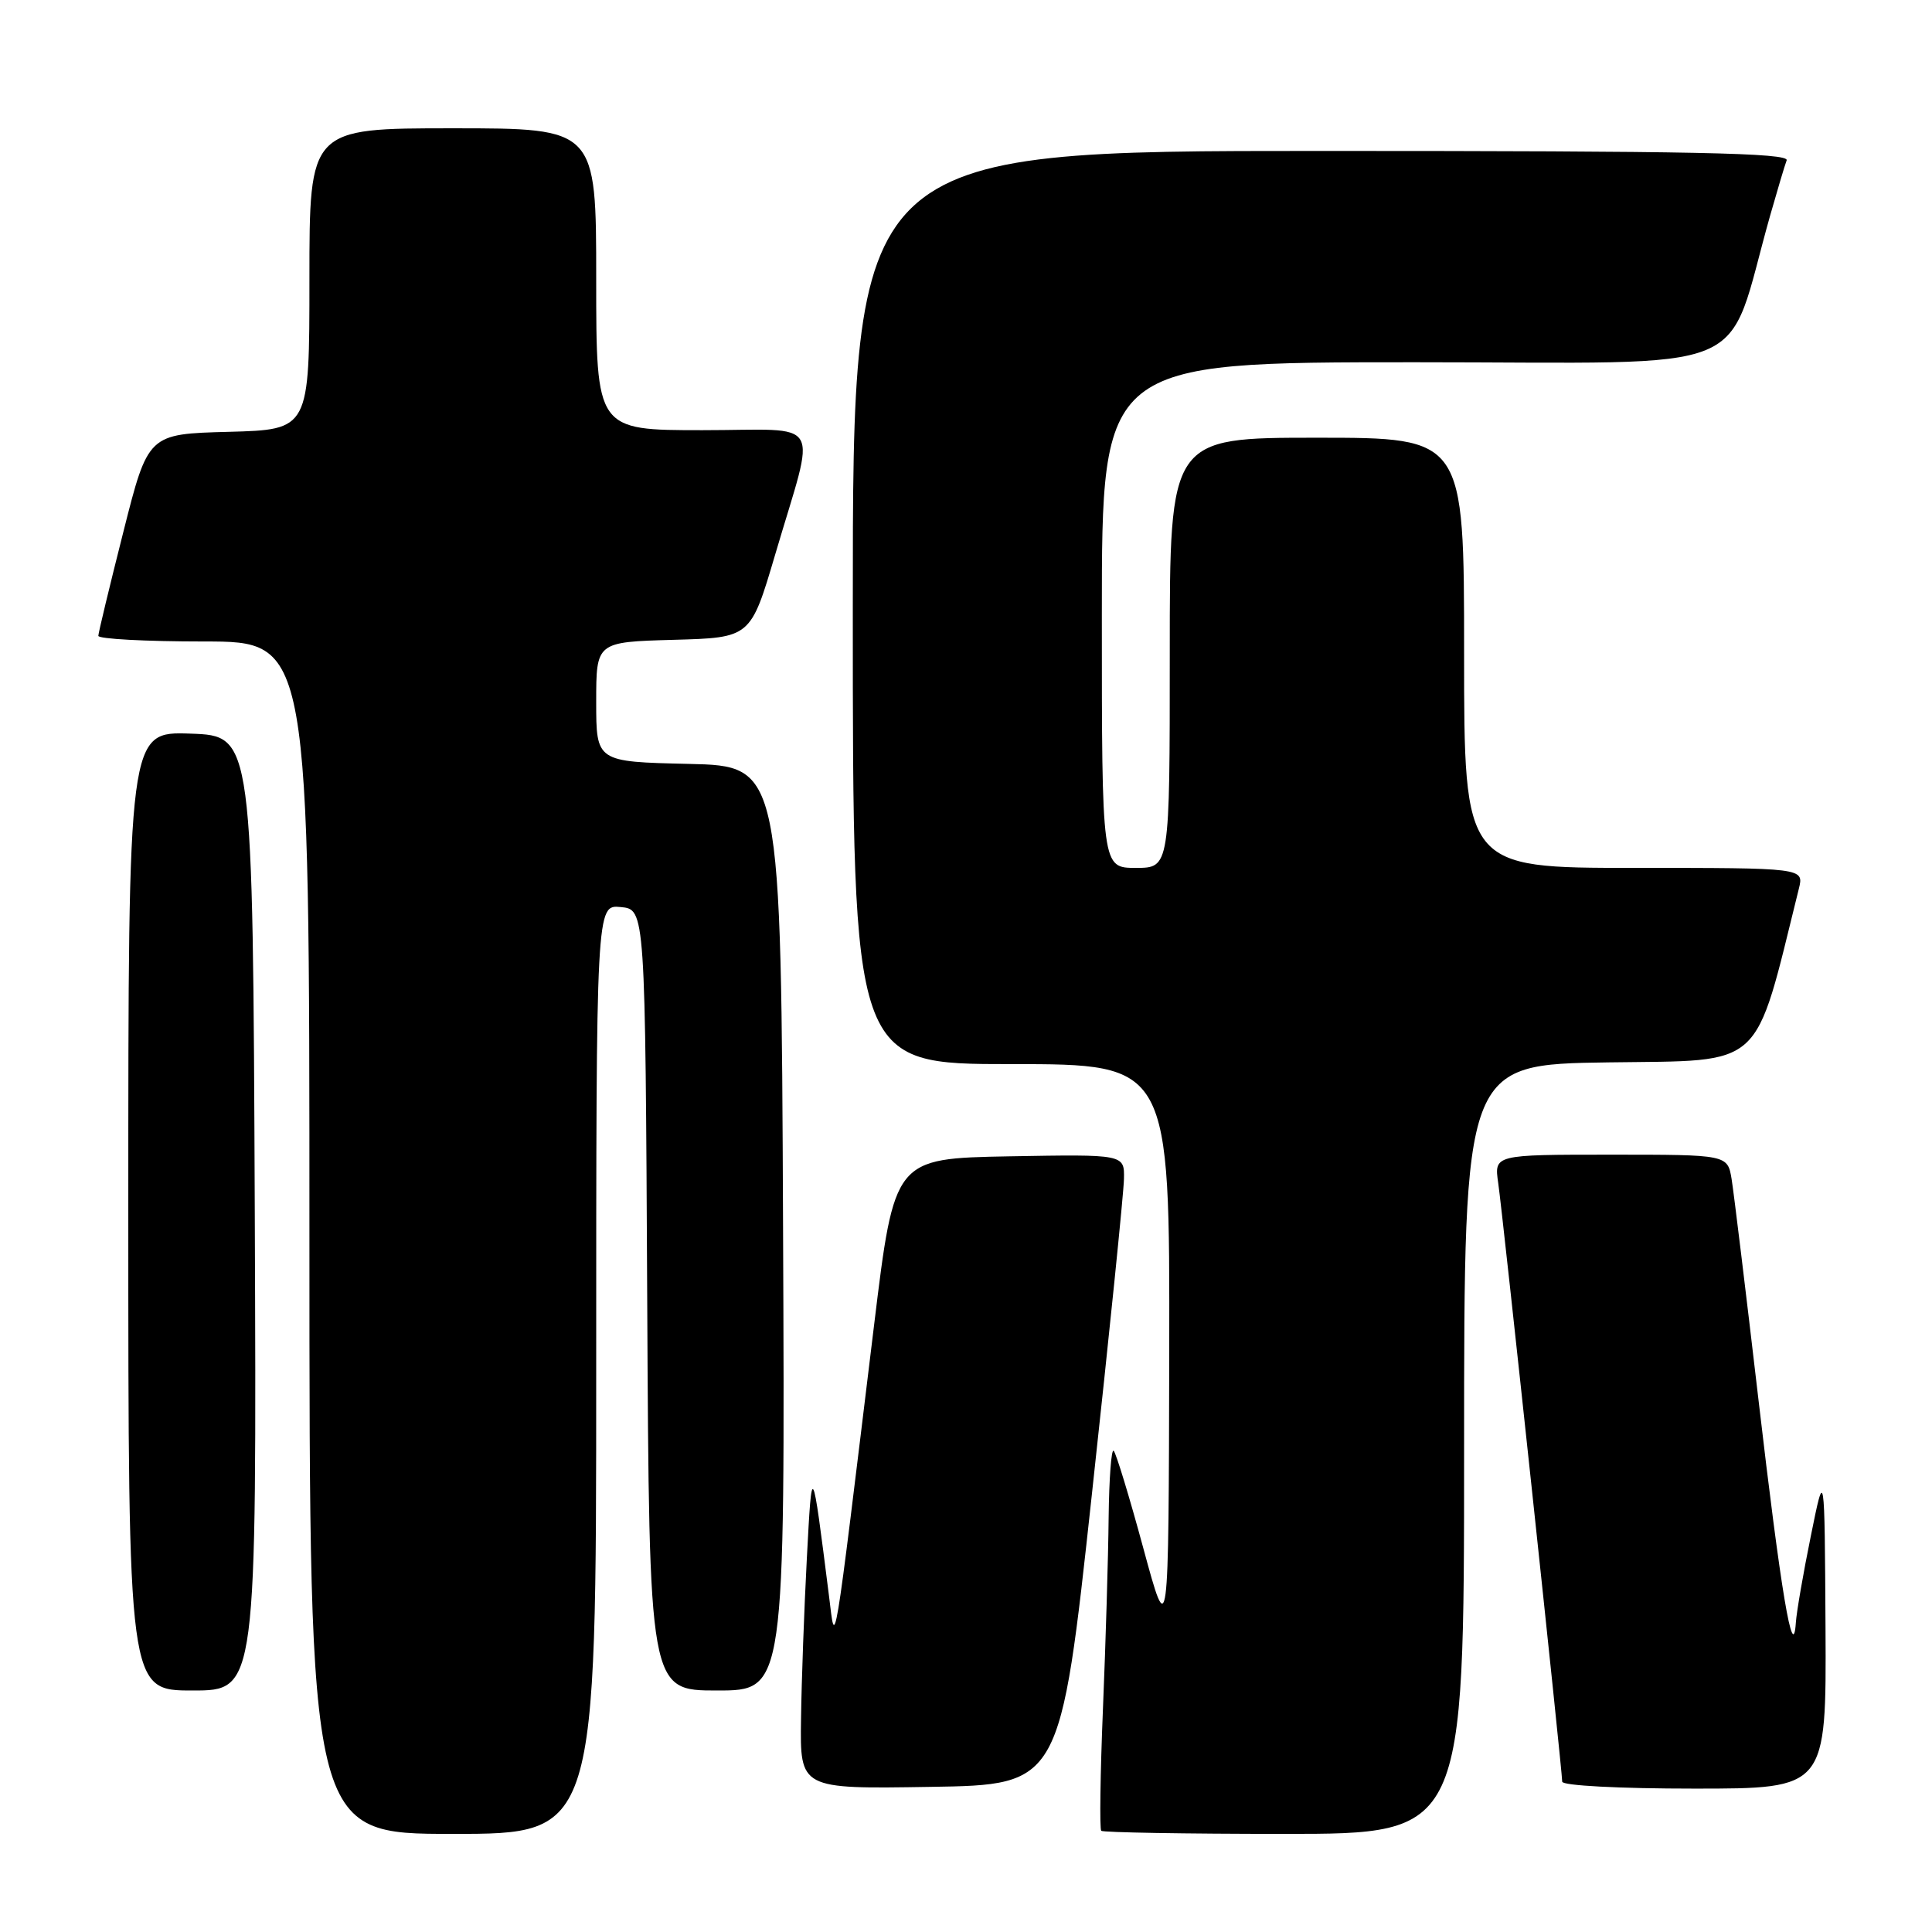 <?xml version="1.0" encoding="UTF-8" standalone="no"?>
<!DOCTYPE svg PUBLIC "-//W3C//DTD SVG 1.1//EN" "http://www.w3.org/Graphics/SVG/1.1/DTD/svg11.dtd" >
<svg xmlns="http://www.w3.org/2000/svg" xmlns:xlink="http://www.w3.org/1999/xlink" version="1.1" viewBox="0 0 256 256">
 <g >
 <path fill="currentColor"
d=" M 79.00 181.44 C 79.00 119.87 79.00 119.87 82.25 120.19 C 85.50 120.50 85.50 120.50 85.76 172.25 C 86.02 224.00 86.02 224.00 95.02 224.00 C 104.02 224.00 104.02 224.00 103.76 162.75 C 103.50 101.50 103.50 101.50 91.25 101.22 C 79.00 100.94 79.00 100.94 79.00 93.00 C 79.00 85.07 79.00 85.07 89.23 84.78 C 99.46 84.50 99.46 84.50 102.71 73.50 C 108.17 54.94 109.38 57.00 93.08 57.00 C 79.00 57.00 79.00 57.00 79.00 37.00 C 79.00 17.00 79.00 17.00 60.00 17.00 C 41.00 17.00 41.00 17.00 41.00 36.97 C 41.00 56.93 41.00 56.93 30.31 57.22 C 19.62 57.50 19.62 57.50 16.34 70.50 C 14.53 77.65 13.04 83.84 13.03 84.25 C 13.01 84.66 19.30 85.00 27.00 85.00 C 41.00 85.00 41.00 85.00 41.00 164.00 C 41.00 243.00 41.00 243.00 60.00 243.00 C 79.00 243.00 79.00 243.00 79.00 181.44 Z  M 194.00 192.02 C 194.00 141.04 194.00 141.04 213.16 140.77 C 234.01 140.48 232.35 141.99 238.36 117.75 C 239.04 115.00 239.04 115.00 216.52 115.00 C 194.00 115.00 194.00 115.00 194.00 86.50 C 194.00 58.00 194.00 58.00 174.50 58.00 C 155.00 58.00 155.00 58.00 155.00 86.50 C 155.00 115.00 155.00 115.00 150.50 115.00 C 146.00 115.00 146.00 115.00 146.00 81.50 C 146.00 48.00 146.00 48.00 187.46 48.00 C 233.68 48.00 228.42 50.18 234.57 28.50 C 235.51 25.20 236.48 21.94 236.74 21.25 C 237.12 20.26 224.38 20.00 175.11 20.00 C 113.00 20.00 113.00 20.00 113.00 80.50 C 113.00 141.00 113.00 141.00 134.00 141.00 C 155.00 141.00 155.00 141.00 154.93 179.25 C 154.85 217.50 154.85 217.50 151.50 205.16 C 149.66 198.37 147.89 192.56 147.57 192.24 C 147.26 191.92 146.96 195.90 146.90 201.08 C 146.85 206.26 146.51 217.63 146.15 226.34 C 145.79 235.05 145.69 242.36 145.92 242.59 C 146.15 242.81 157.06 243.00 170.17 243.00 C 194.00 243.00 194.00 243.00 194.00 192.02 Z  M 144.68 198.00 C 146.99 176.82 148.90 158.03 148.93 156.22 C 149.00 152.95 149.00 152.95 133.75 153.22 C 118.51 153.50 118.51 153.50 115.83 175.50 C 110.31 220.82 110.72 218.35 109.85 211.50 C 107.57 193.49 107.60 193.54 106.91 206.50 C 106.56 213.10 106.21 222.67 106.14 227.77 C 106.00 237.05 106.00 237.05 123.25 236.77 C 140.50 236.50 140.50 236.50 144.68 198.00 Z  M 241.89 215.75 C 241.77 194.50 241.77 194.50 239.95 203.50 C 238.94 208.45 238.05 213.62 237.96 215.00 C 237.59 220.62 235.97 210.92 233.01 185.50 C 231.34 171.20 229.74 158.04 229.45 156.25 C 228.91 153.00 228.91 153.00 213.44 153.00 C 197.98 153.00 197.98 153.00 198.52 156.75 C 199.12 160.85 207.00 234.59 207.00 236.08 C 207.00 236.60 214.55 237.00 224.50 237.00 C 242.00 237.00 242.00 237.00 241.89 215.75 Z  M 33.76 160.75 C 33.50 97.50 33.50 97.50 25.25 97.21 C 17.00 96.92 17.00 96.92 17.00 160.46 C 17.00 224.00 17.00 224.00 25.51 224.00 C 34.01 224.00 34.01 224.00 33.76 160.75 Z "/>
</g>
</svg>